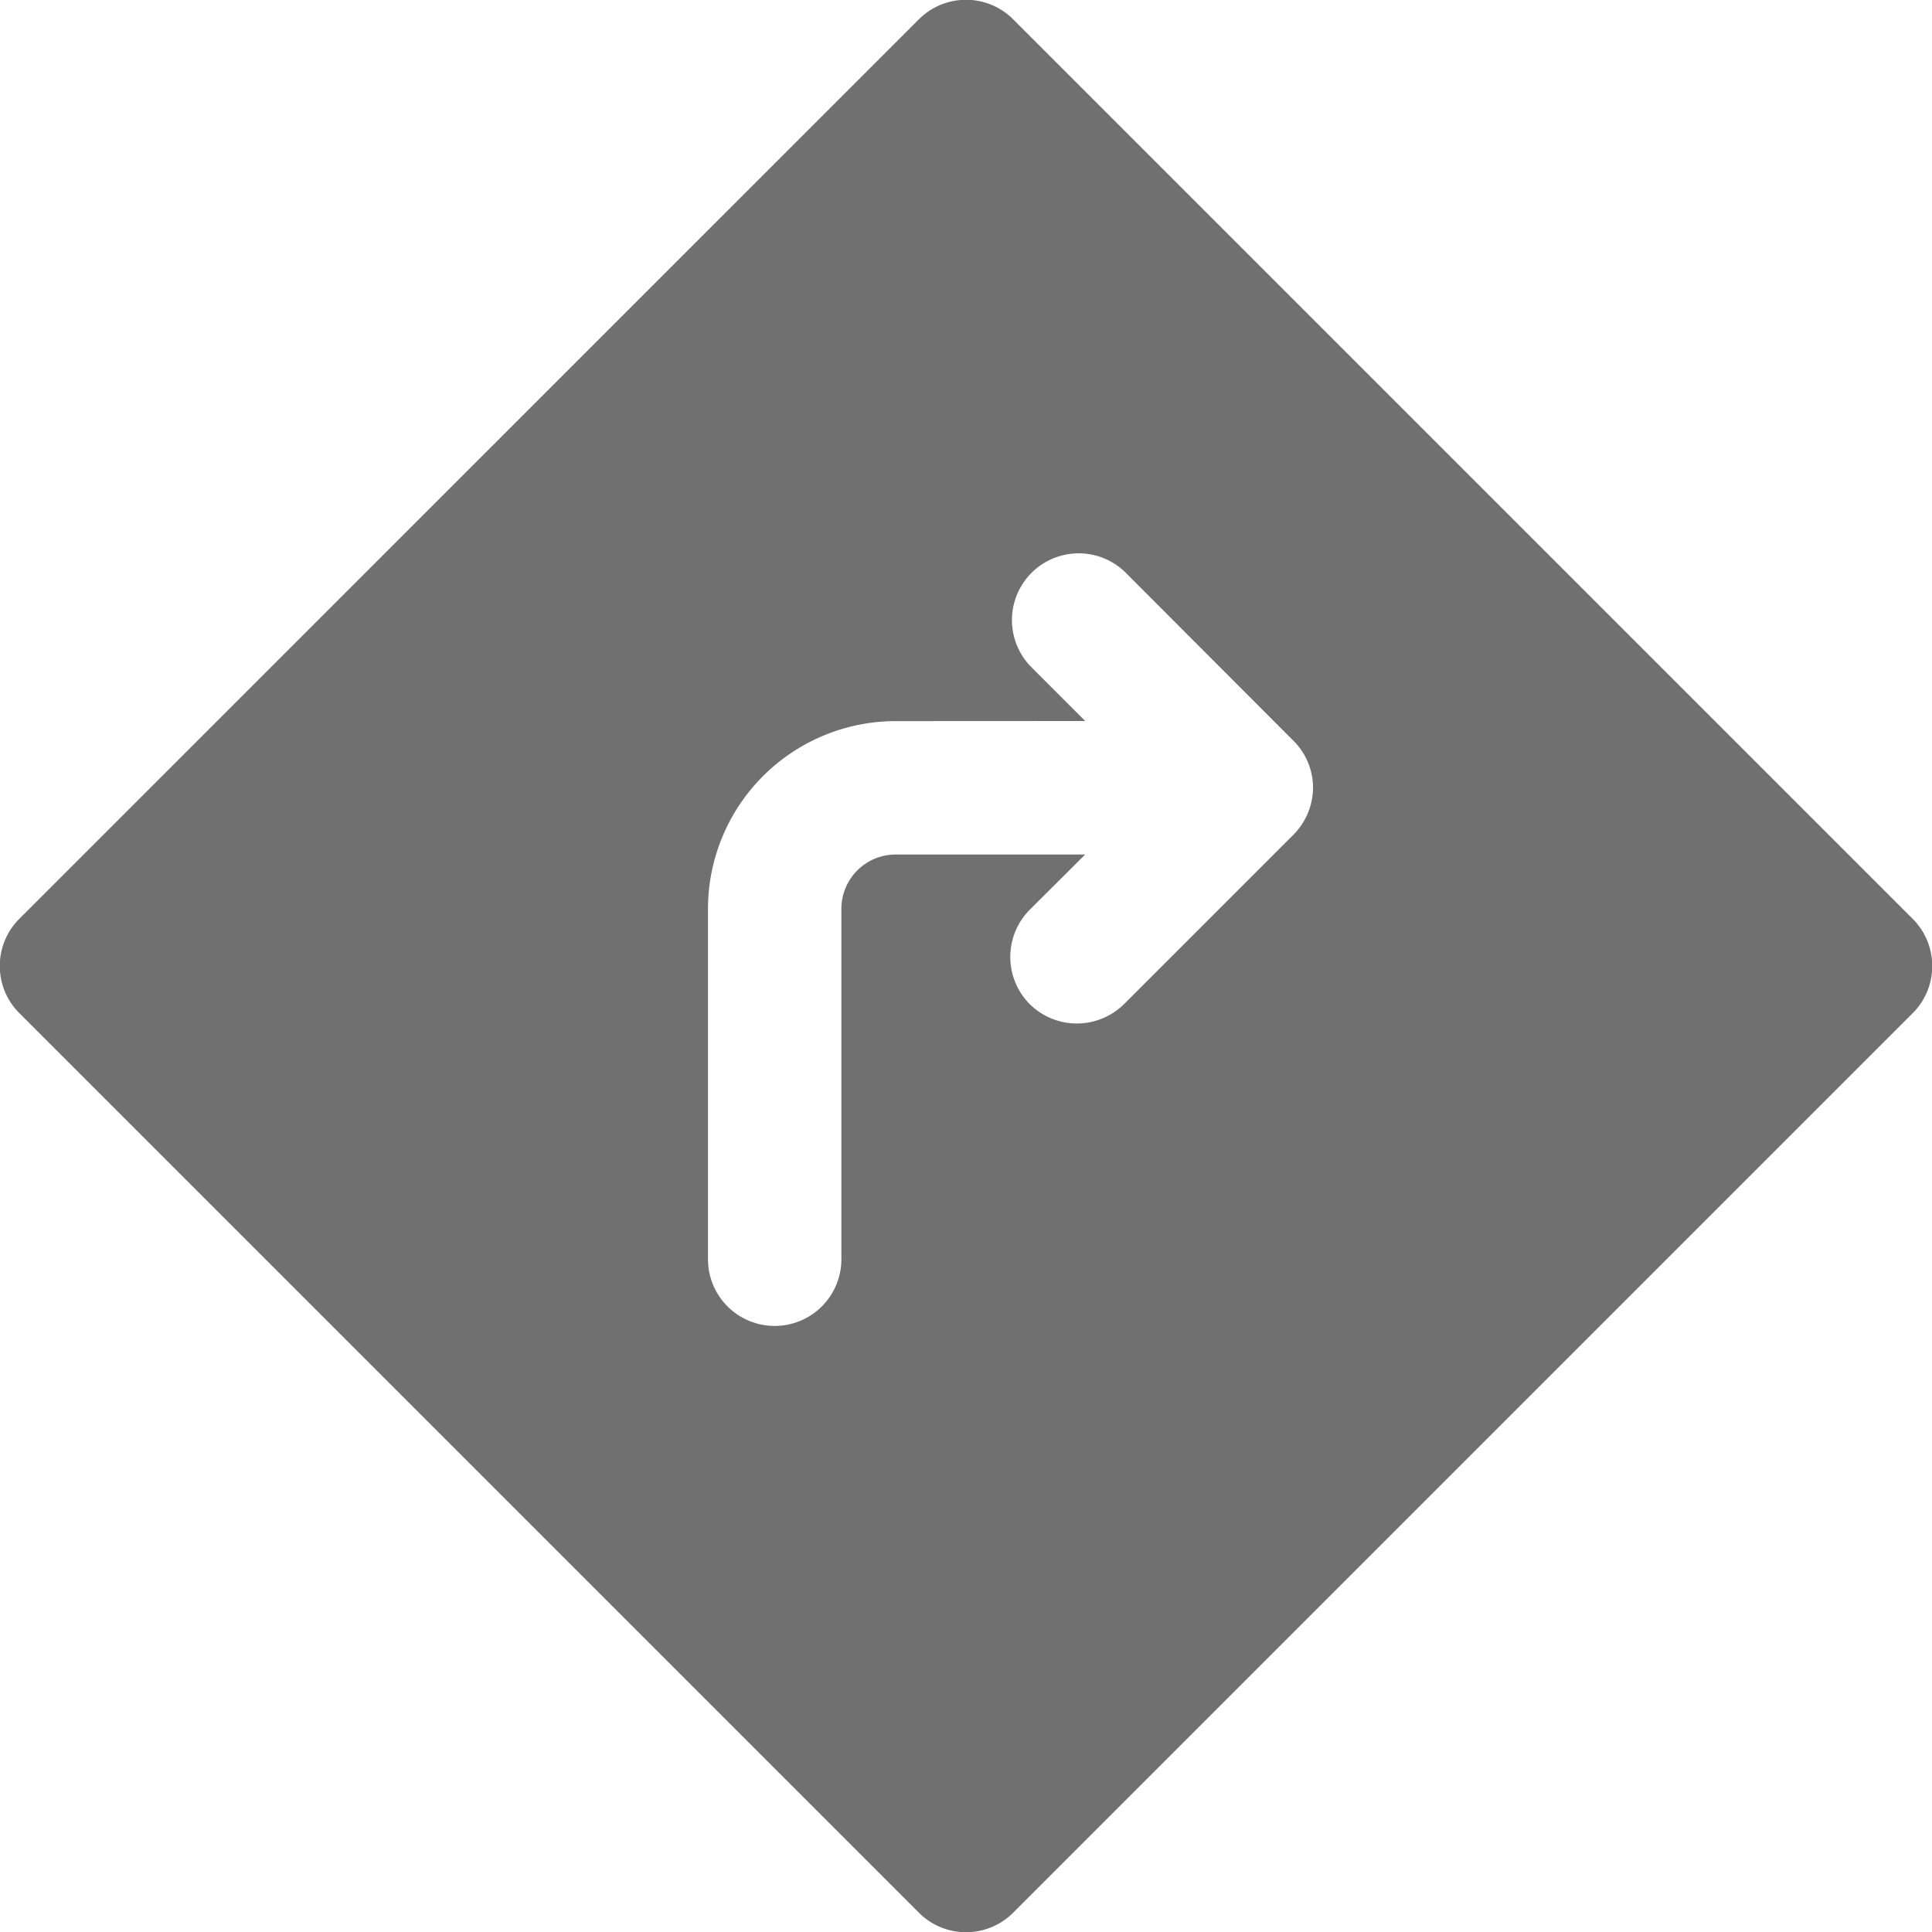 <svg xmlns="http://www.w3.org/2000/svg" width="40" height="40" viewBox="0 0 40 40">
  <g id="Group_2159" data-name="Group 2159" transform="translate(0)">
    <path id="Exclusion_4" data-name="Exclusion 4" d="M23642.092,16620.182v0l-19.09-19.09,19.09-19.09,19.092,19.09-19.092,19.09Zm-1.127-23.658a3.889,3.889,0,0,0-3.885,3.885v7.256a1.381,1.381,0,0,0,2.762,0v-7.256a1.124,1.124,0,0,1,1.123-1.123h3.924l-1.145,1.141a1.387,1.387,0,0,0-.006,1.953,1.389,1.389,0,0,0,1.959,0l3.5-3.5a1.39,1.39,0,0,0,.41-.979,1.37,1.37,0,0,0-.41-.975l-3.486-3.492a1.382,1.382,0,0,0-1.953,1.955l1.133,1.133Z" transform="translate(-23622.422 -16581.594)" fill="#707070"/>
    <path id="Path_38" data-name="Path 38" d="M39.6,19.023,20.977.4a1.381,1.381,0,0,0-1.953,0L.4,19.023a1.381,1.381,0,0,0,0,1.953L19.024,39.6a1.381,1.381,0,0,0,1.953,0L39.6,20.977A1.381,1.381,0,0,0,39.6,19.023ZM20,36.665,3.335,20,20,3.334,36.666,20Z" fill="#707070"/>
  </g>
</svg>
